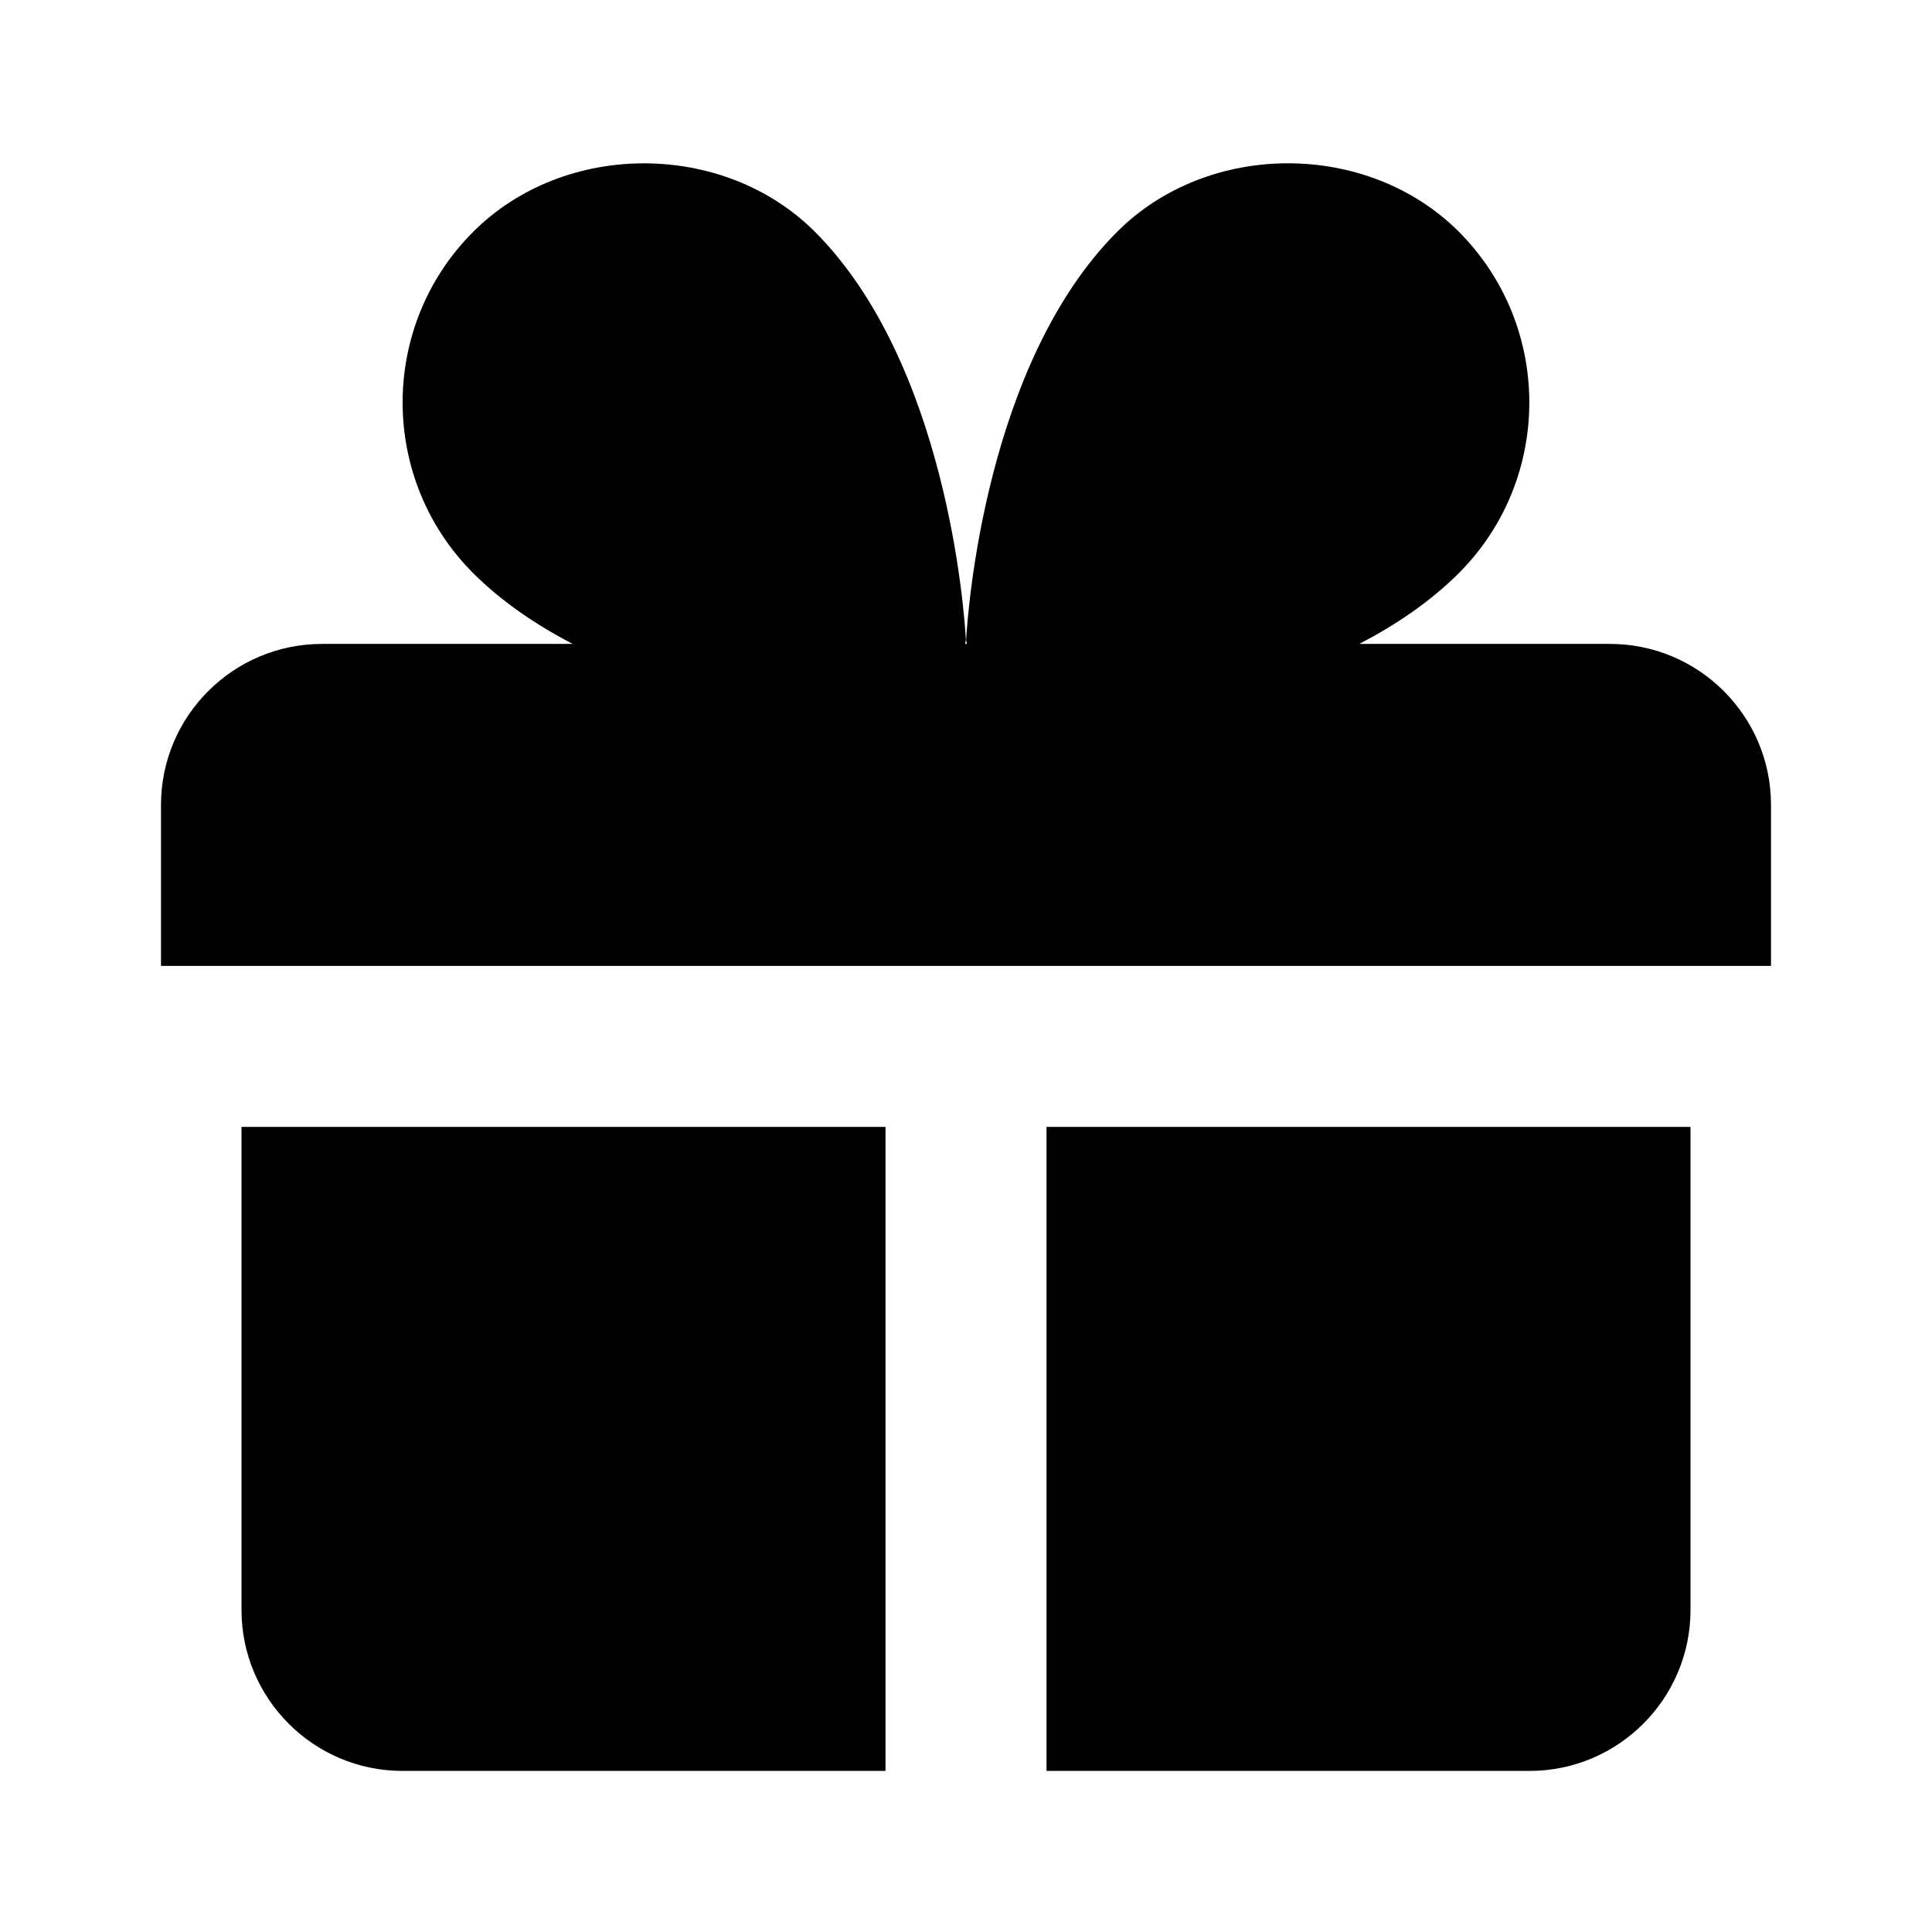 <svg aria-hidden='false' viewBox='0 0 24 24'
  xmlns="http://www.w3.org/2000/svg">
  <path fill='currentColor' fillRule='evenodd' clipRule='evenodd' d='M16.886 7.999H20C21.104 7.999 22 8.896 22 9.999V11.999H2V9.999C2 8.896 2.897 7.999 4 7.999H7.114C6.663 7.764 6.236 7.477 5.879 7.121C4.709 5.951 4.709 4.048 5.879 2.879C7.012 1.746 8.986 1.746 10.121 2.877C11.758 4.514 11.979 7.595 11.998 7.941C11.999 7.952 11.997 7.963 11.994 7.973C11.992 7.982 11.99 7.99 11.99 7.999H12.01C12.01 7.99 12.008 7.981 12.006 7.973C12.003 7.963 12.001 7.953 12.002 7.942C12.022 7.596 12.242 4.515 13.879 2.878C15.014 1.745 16.986 1.746 18.121 2.877C19.29 4.049 19.29 5.952 18.121 7.121C17.764 7.477 17.337 7.764 16.886 7.999ZM7.293 5.707C6.903 5.316 6.903 4.682 7.293 4.292C7.481 4.103 7.732 4 8 4C8.268 4 8.519 4.103 8.707 4.292C9.297 4.882 9.641 5.94 9.825 6.822C8.945 6.639 7.879 6.293 7.293 5.707ZM14.174 6.824C14.359 5.941 14.702 4.883 15.293 4.293C15.481 4.103 15.732 4 16 4C16.268 4 16.519 4.103 16.706 4.291C17.096 4.682 17.097 5.316 16.707 5.707C16.116 6.298 15.057 6.642 14.174 6.824ZM3 13.999V19.999C3 21.102 3.897 21.999 5 21.999H11V13.999H3ZM13 13.999V21.999H19C20.104 21.999 21 21.102 21 19.999V13.999H13Z'
                ></path>
</svg>
